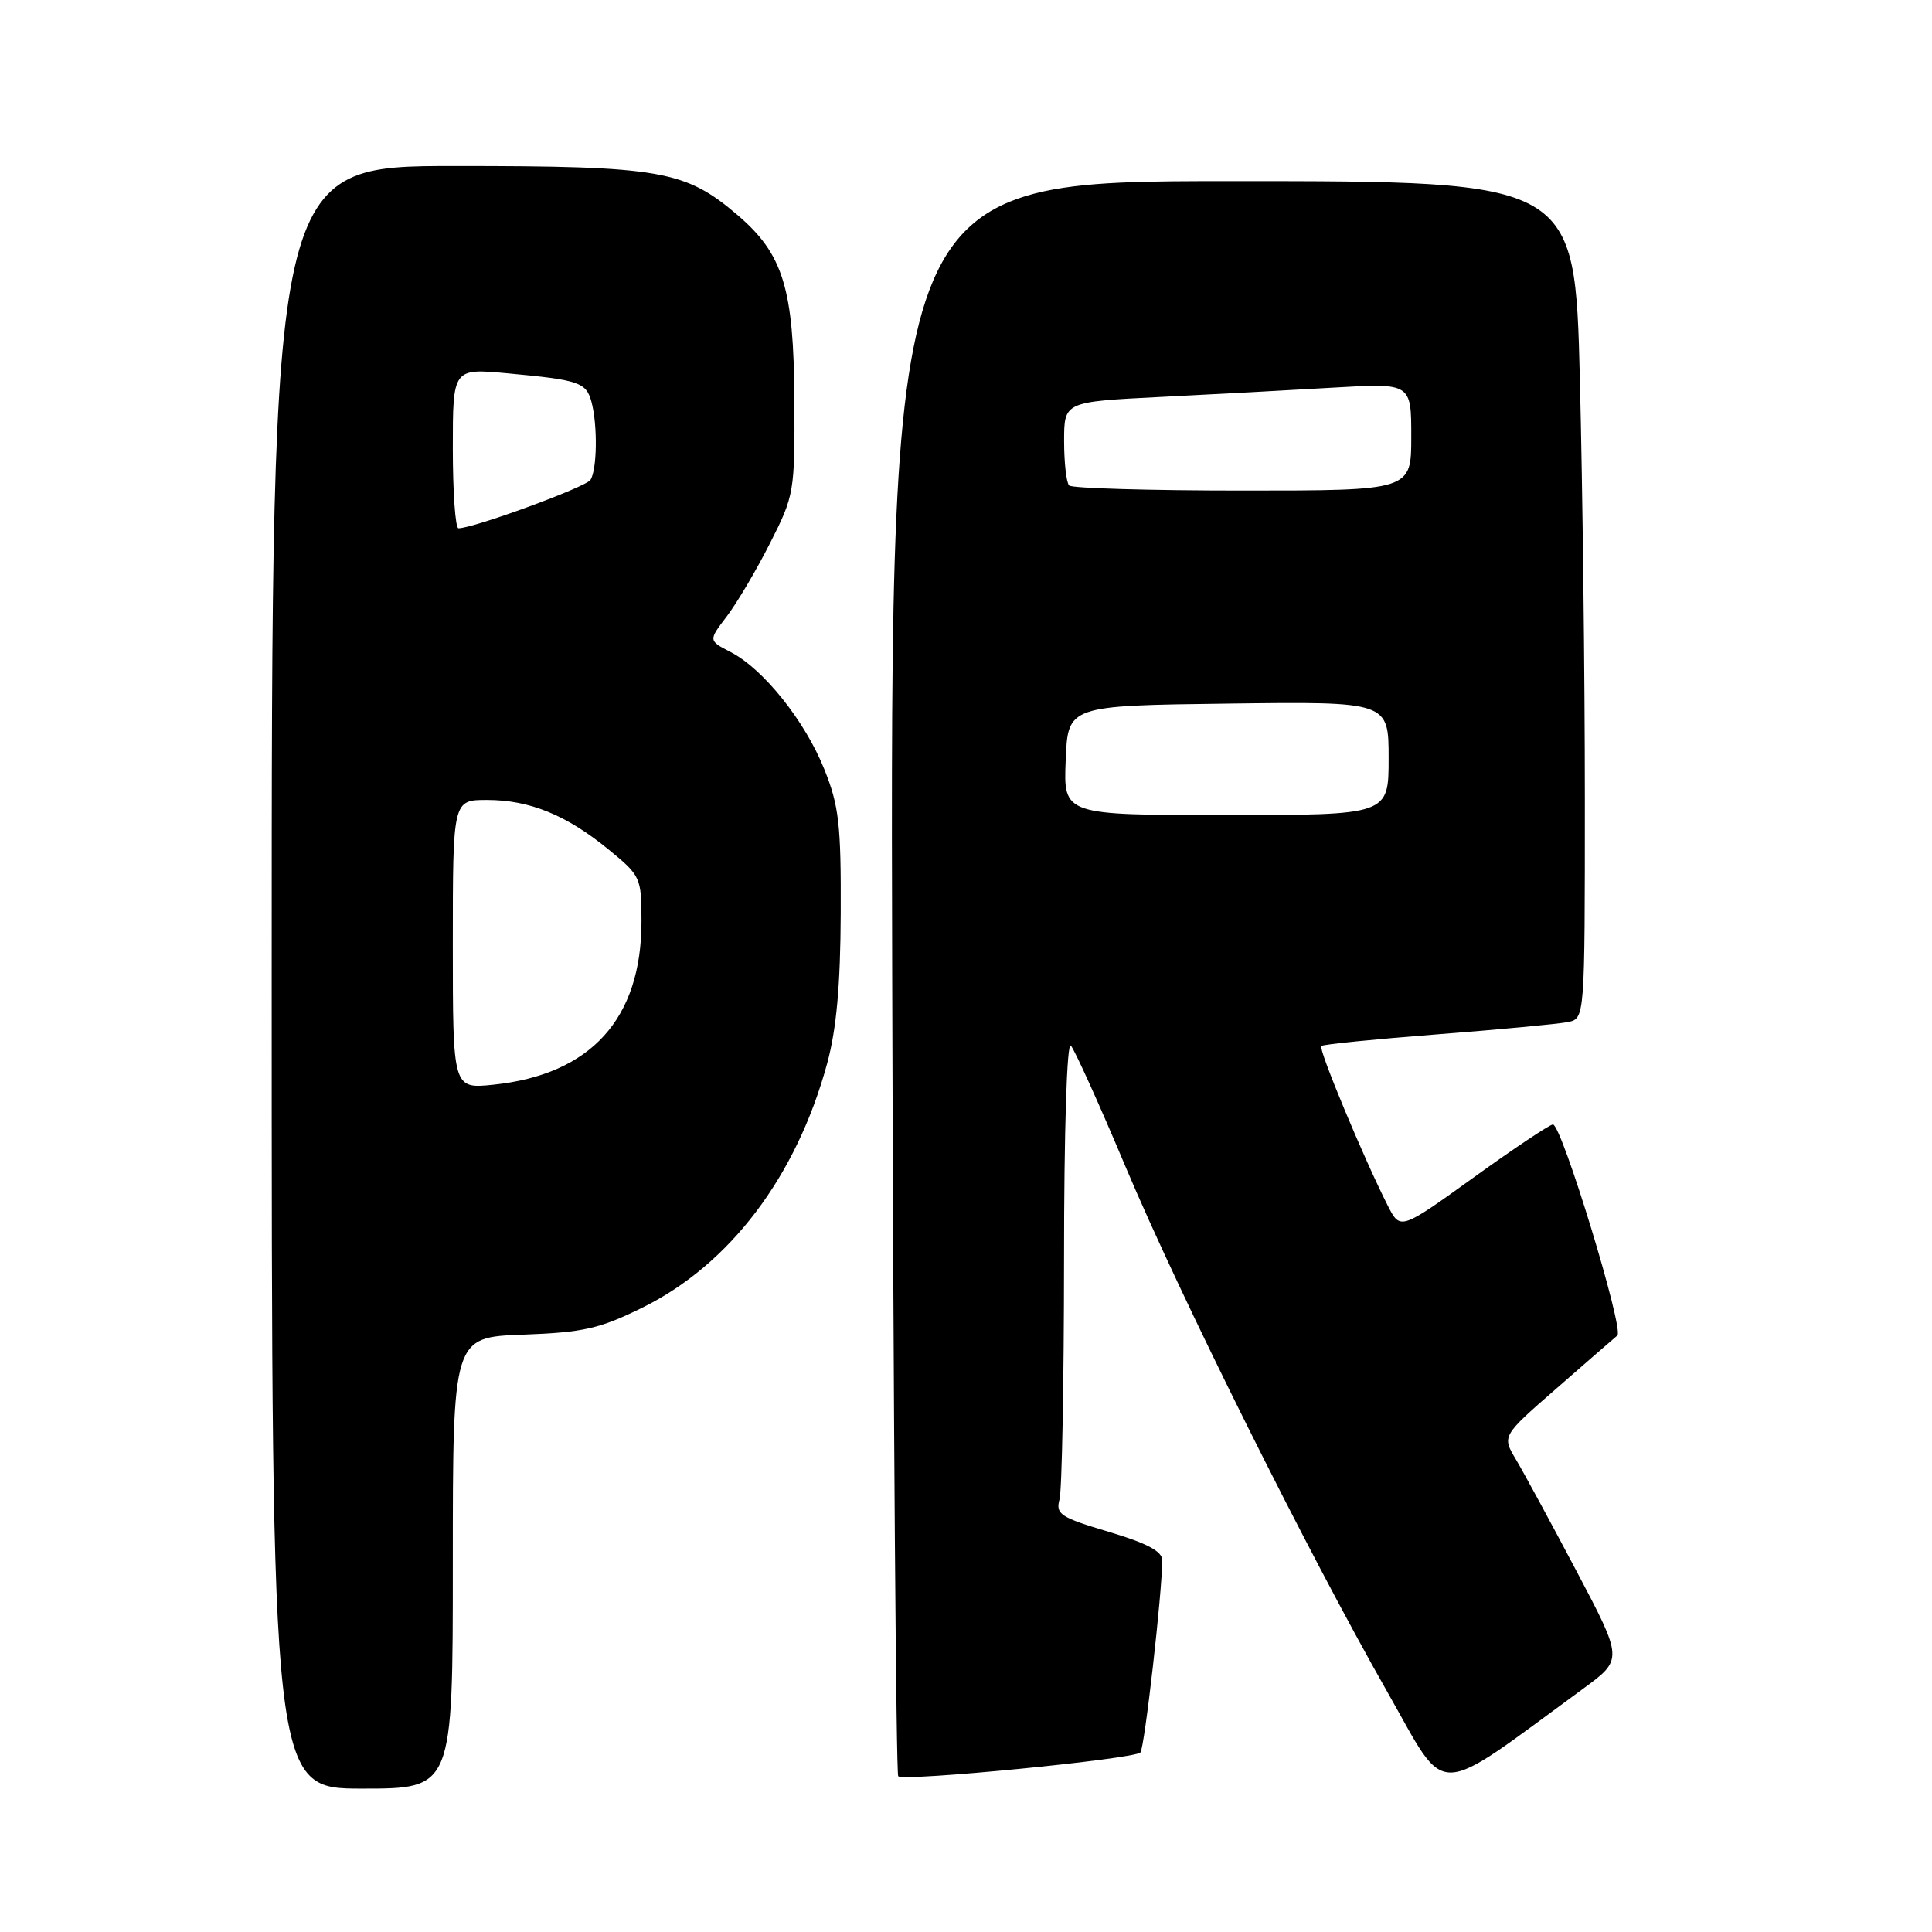 <?xml version="1.0" encoding="UTF-8" standalone="no"?>
<!DOCTYPE svg PUBLIC "-//W3C//DTD SVG 1.1//EN" "http://www.w3.org/Graphics/SVG/1.1/DTD/svg11.dtd" >
<svg xmlns="http://www.w3.org/2000/svg" xmlns:xlink="http://www.w3.org/1999/xlink" version="1.1" viewBox="0 0 256 256">
 <g >
 <path fill="currentColor"
d=" M 60.00 207.10 C 60.00 177.19 60.00 177.19 69.28 176.85 C 77.31 176.55 79.43 176.07 85.12 173.27 C 96.70 167.56 105.53 155.90 109.60 140.92 C 110.84 136.36 111.36 130.58 111.40 121.00 C 111.45 109.27 111.17 106.77 109.22 101.92 C 106.66 95.53 101.16 88.65 96.83 86.41 C 93.86 84.88 93.86 84.88 96.29 81.69 C 97.63 79.93 100.21 75.58 102.02 72.00 C 105.25 65.64 105.32 65.23 105.26 53.00 C 105.18 38.23 103.78 33.68 97.77 28.53 C 90.79 22.56 87.56 22.00 60.32 22.00 C 36.00 22.00 36.00 22.00 36.00 129.50 C 36.00 237.00 36.00 237.00 48.00 237.00 C 60.00 237.00 60.00 237.00 60.00 207.10 Z  M 209.79 223.75 C 215.07 219.88 215.07 219.88 208.90 208.19 C 205.50 201.76 201.89 195.10 200.87 193.39 C 199.01 190.28 199.01 190.28 206.26 183.96 C 210.24 180.48 213.86 177.33 214.31 176.96 C 215.23 176.18 206.93 149.00 205.77 149.00 C 205.36 149.00 200.63 152.15 195.28 156.01 C 185.55 163.01 185.55 163.01 183.89 159.76 C 180.70 153.48 174.67 139.00 175.08 138.60 C 175.31 138.38 182.25 137.69 190.50 137.05 C 198.75 136.41 206.51 135.68 207.75 135.43 C 210.00 134.96 210.00 134.96 210.00 105.73 C 210.00 89.65 209.70 64.69 209.34 50.25 C 208.68 24.00 208.68 24.00 163.31 24.00 C 117.95 24.00 117.95 24.00 118.22 129.42 C 118.38 187.40 118.74 235.07 119.02 235.36 C 119.75 236.08 150.33 233.09 151.11 232.21 C 151.66 231.58 154.00 211.02 154.00 206.73 C 154.00 205.56 151.98 204.48 146.90 202.97 C 140.50 201.06 139.86 200.64 140.39 198.68 C 140.71 197.48 140.98 183.25 140.99 167.05 C 140.99 149.73 141.37 137.99 141.89 138.55 C 142.38 139.07 145.63 146.25 149.10 154.50 C 156.34 171.70 173.22 205.56 183.88 224.28 C 191.95 238.46 189.61 238.51 209.79 223.75 Z  M 60.00 125.14 C 60.00 106.00 60.00 106.00 64.53 106.00 C 70.17 106.00 75.08 108.00 80.67 112.59 C 84.90 116.05 85.00 116.28 85.00 122.10 C 85.00 135.00 78.29 142.39 65.37 143.73 C 60.00 144.28 60.00 144.28 60.00 125.14 Z  M 60.00 59.40 C 60.00 48.80 60.00 48.80 67.25 49.47 C 76.77 50.35 77.68 50.66 78.38 53.28 C 79.20 56.36 79.12 62.27 78.23 63.60 C 77.59 64.56 62.74 70.00 60.75 70.00 C 60.34 70.00 60.00 65.23 60.00 59.40 Z  M 141.21 100.75 C 141.50 93.50 141.50 93.50 162.75 93.23 C 184.00 92.96 184.00 92.96 184.00 100.48 C 184.00 108.00 184.00 108.00 162.46 108.00 C 140.91 108.00 140.91 108.00 141.21 100.75 Z  M 141.67 64.33 C 141.30 63.97 141.00 61.32 141.00 58.45 C 141.00 53.24 141.00 53.24 153.75 52.60 C 160.76 52.25 171.11 51.69 176.75 51.36 C 187.00 50.76 187.00 50.76 187.00 57.88 C 187.00 65.00 187.00 65.00 164.67 65.00 C 152.38 65.00 142.03 64.70 141.67 64.33 Z "/>
</g>
</svg>